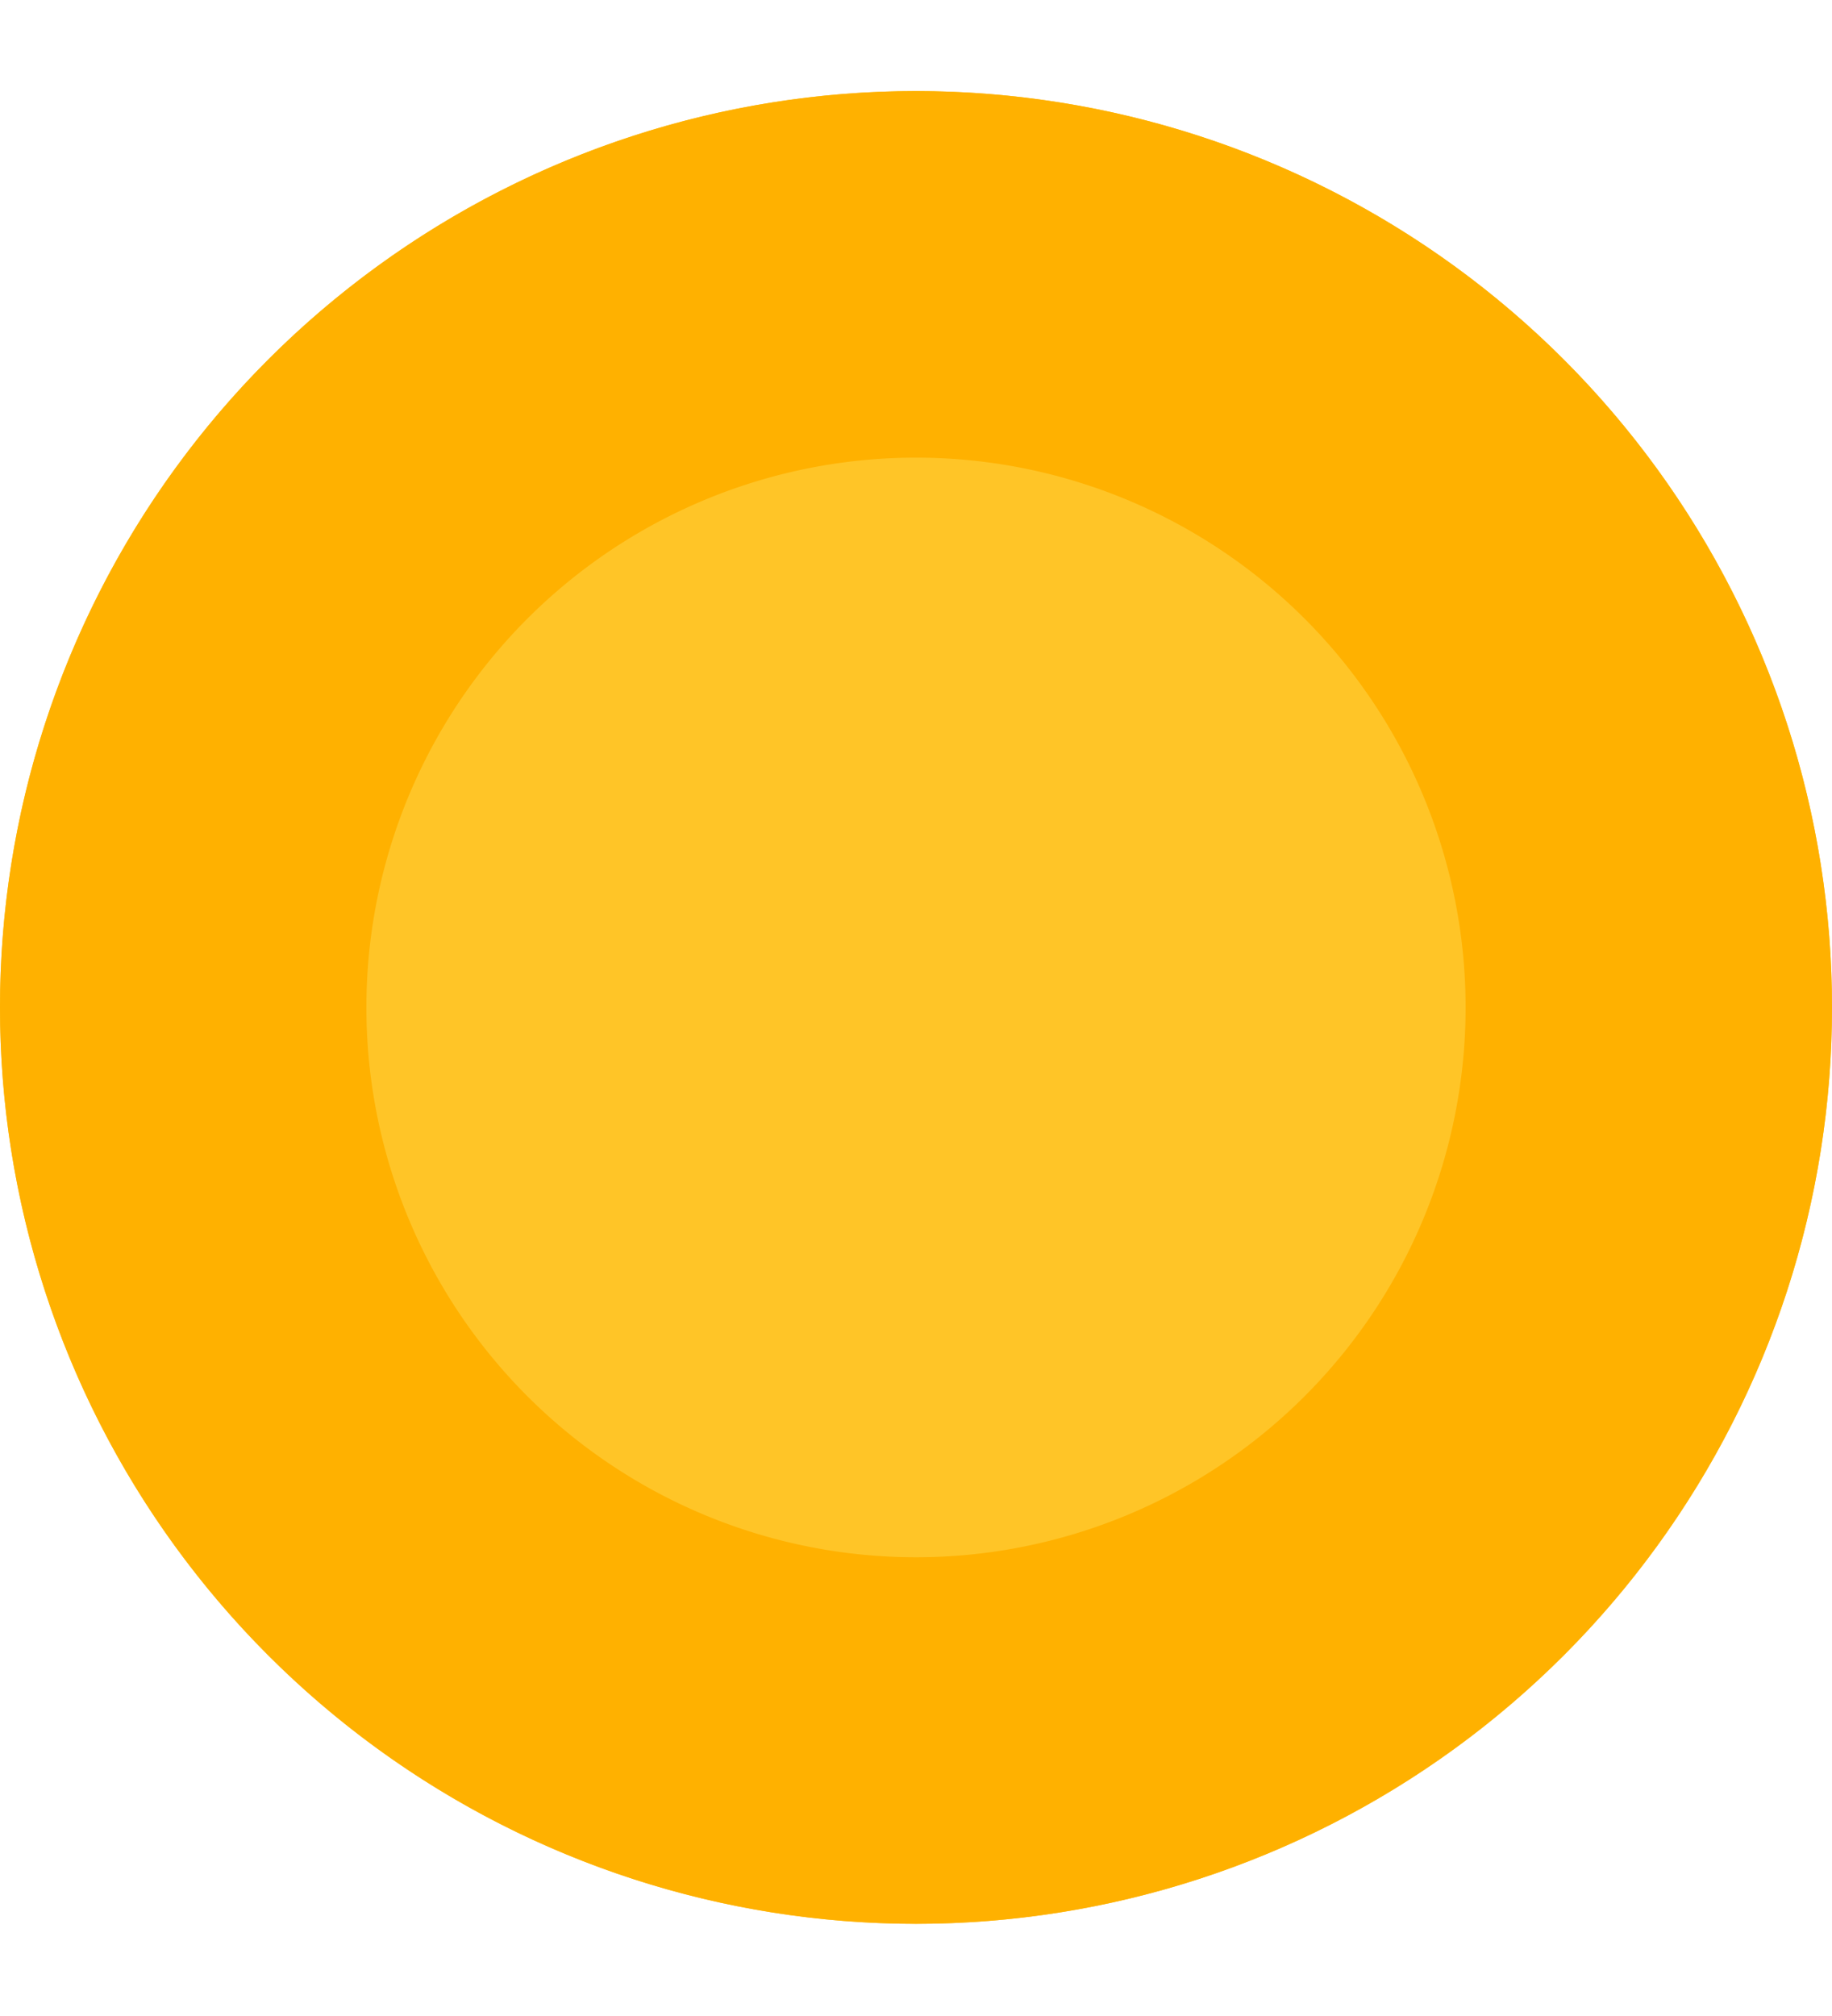 <svg xmlns="http://www.w3.org/2000/svg" xmlns:xlink="http://www.w3.org/1999/xlink" width="10" height="11" viewBox="0 0 10 11"><defs><path id="5n8ha" d="M380 4734.497a5 5 0 1 1 0 10 5 5 0 0 1 0-10z"/><clipPath id="5n8hb"><use fill="#fff" xlink:href="#5n8ha"/></clipPath></defs><g><g transform="translate(-375 -4734)"><use fill="#ffc527" xlink:href="#5n8ha"/><use fill="#fff" fill-opacity="0" stroke="#ffb100" stroke-linecap="round" stroke-linejoin="round" stroke-miterlimit="50" stroke-width="4" clip-path="url(&quot;#5n8hb&quot;)" xlink:href="#5n8ha"/></g></g></svg>